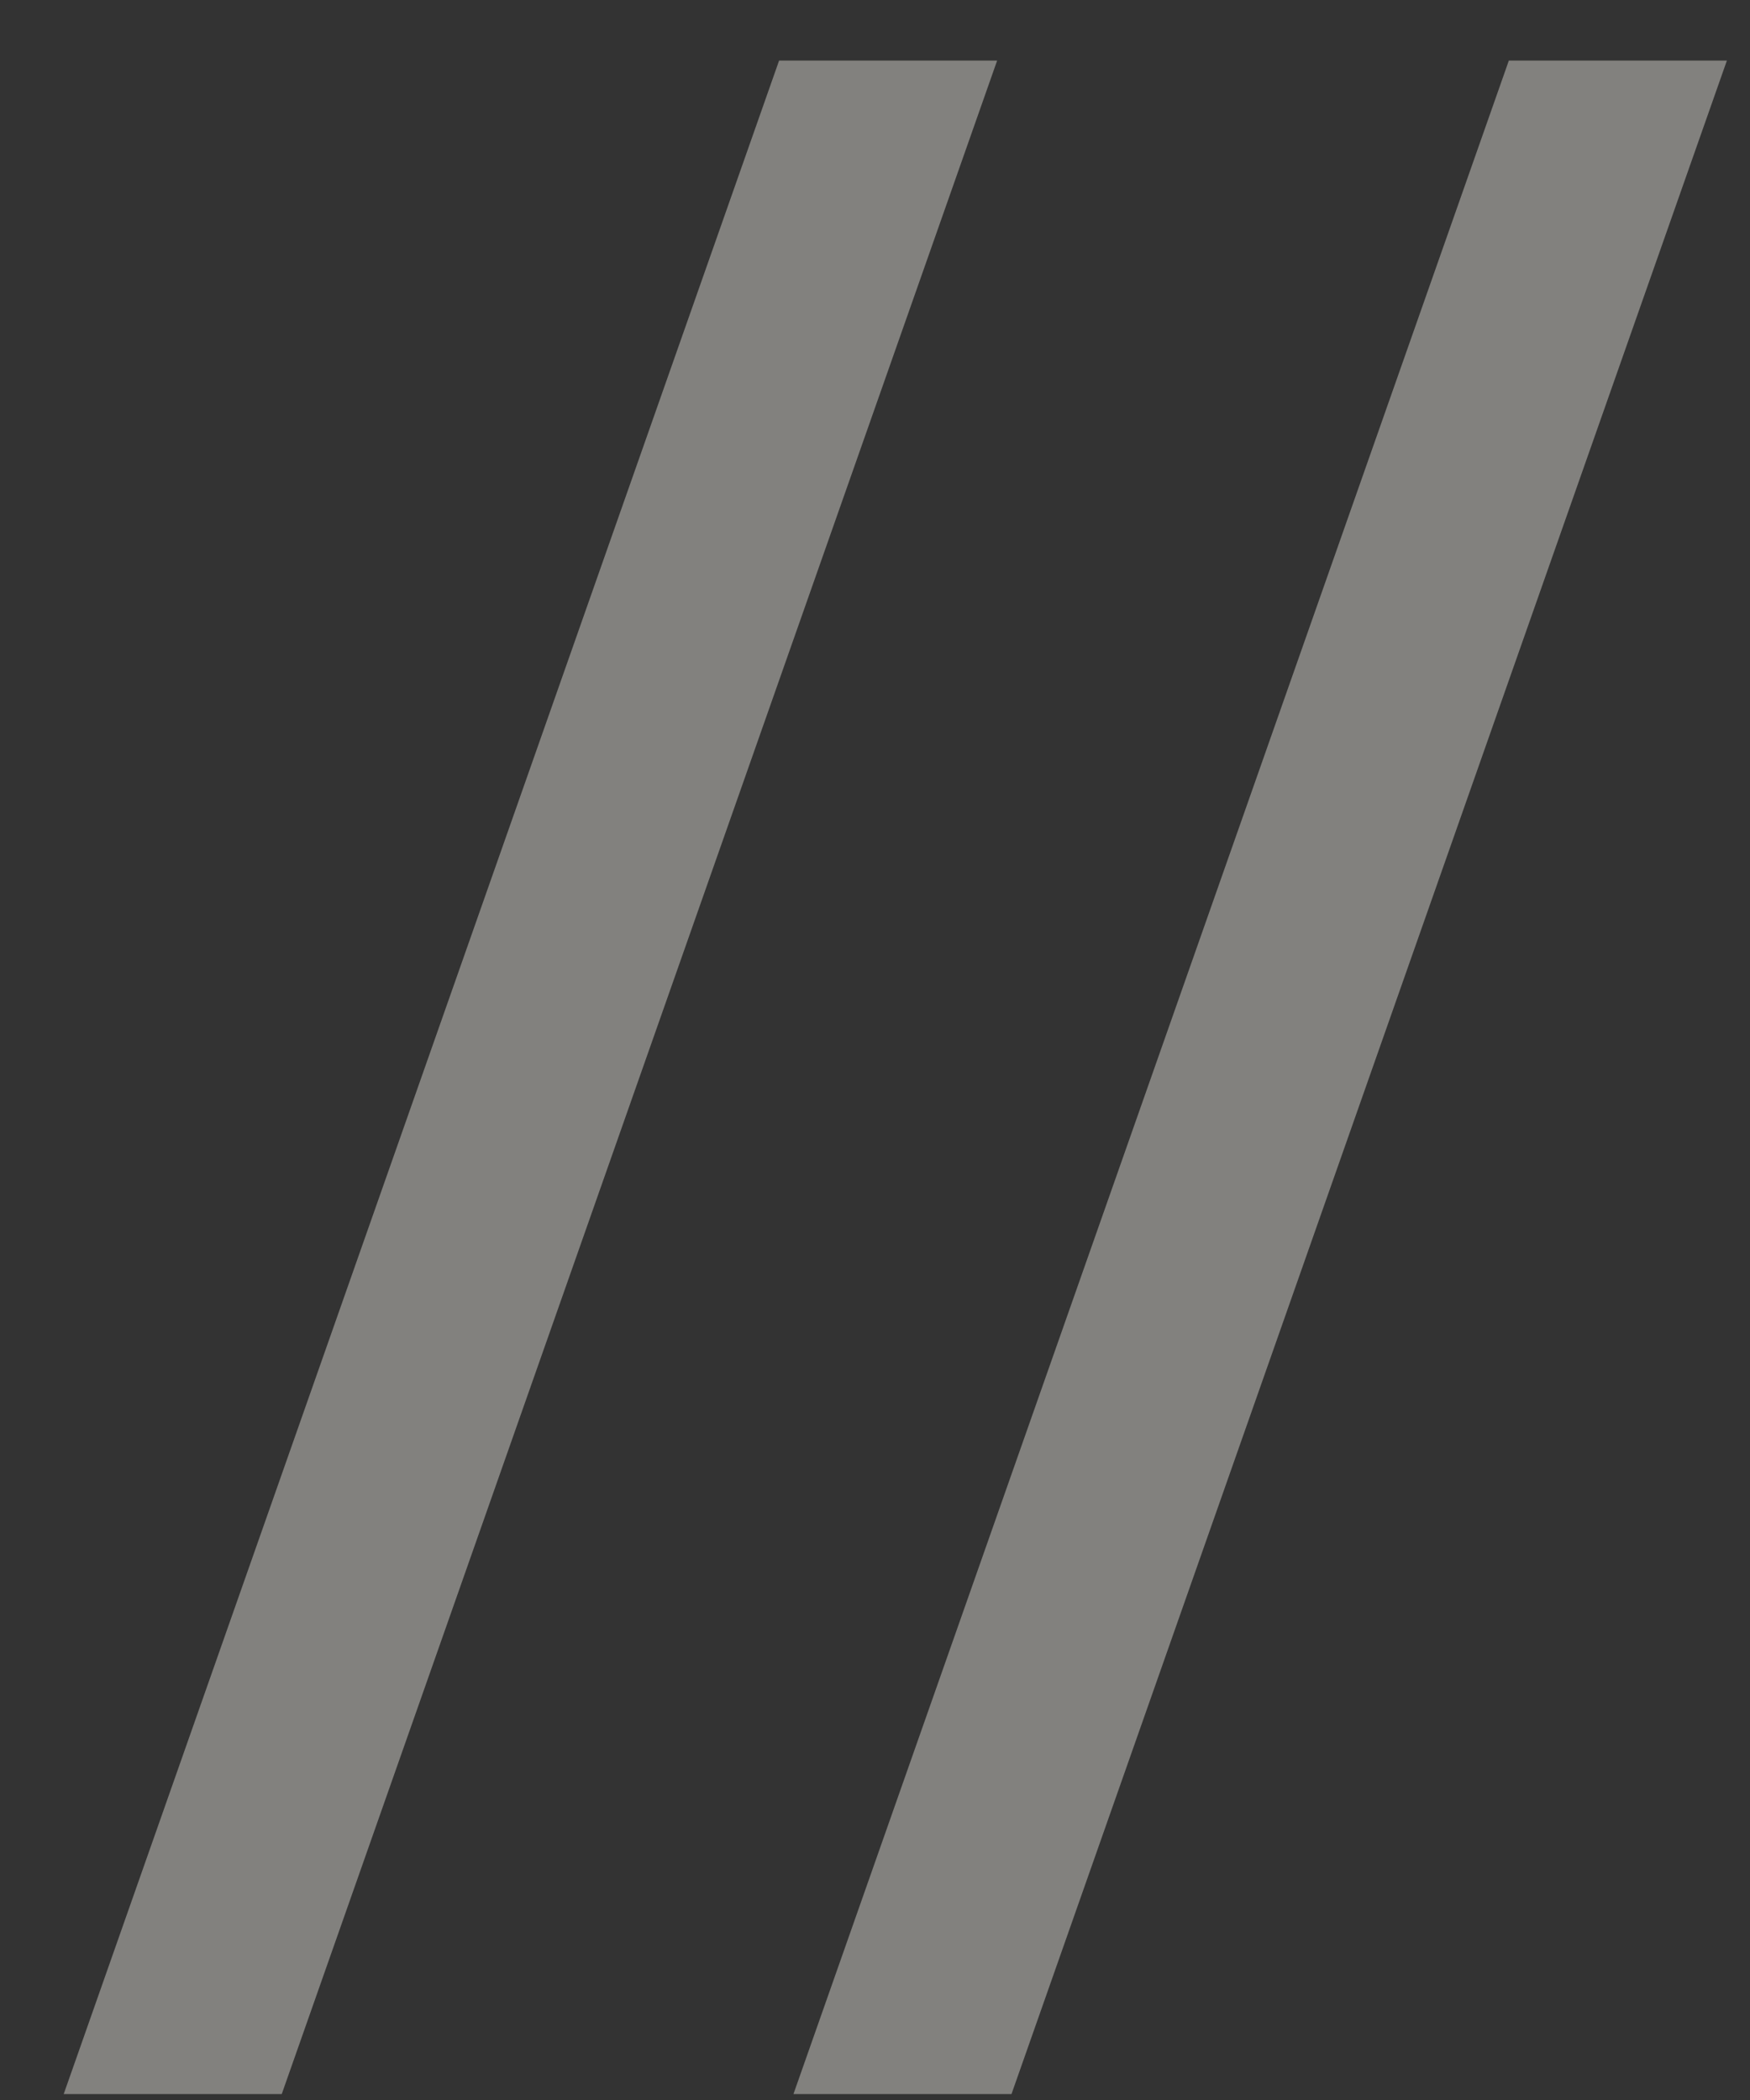 <svg width="10" height="12" viewBox="0 0 10 12" fill="none" xmlns="http://www.w3.org/2000/svg">
<rect x="0" y="0" width="10" height="12" fill="#333333" stroke="none"/>
<path d="M0.364 11.966L4.452 0.346H5.698L1.61 11.966H0.364ZM4.534 11.966L8.622 0.346H9.868L5.78 11.966H4.534Z" fill="#F8F5EF" fill-opacity="0.4"/>
</svg>

